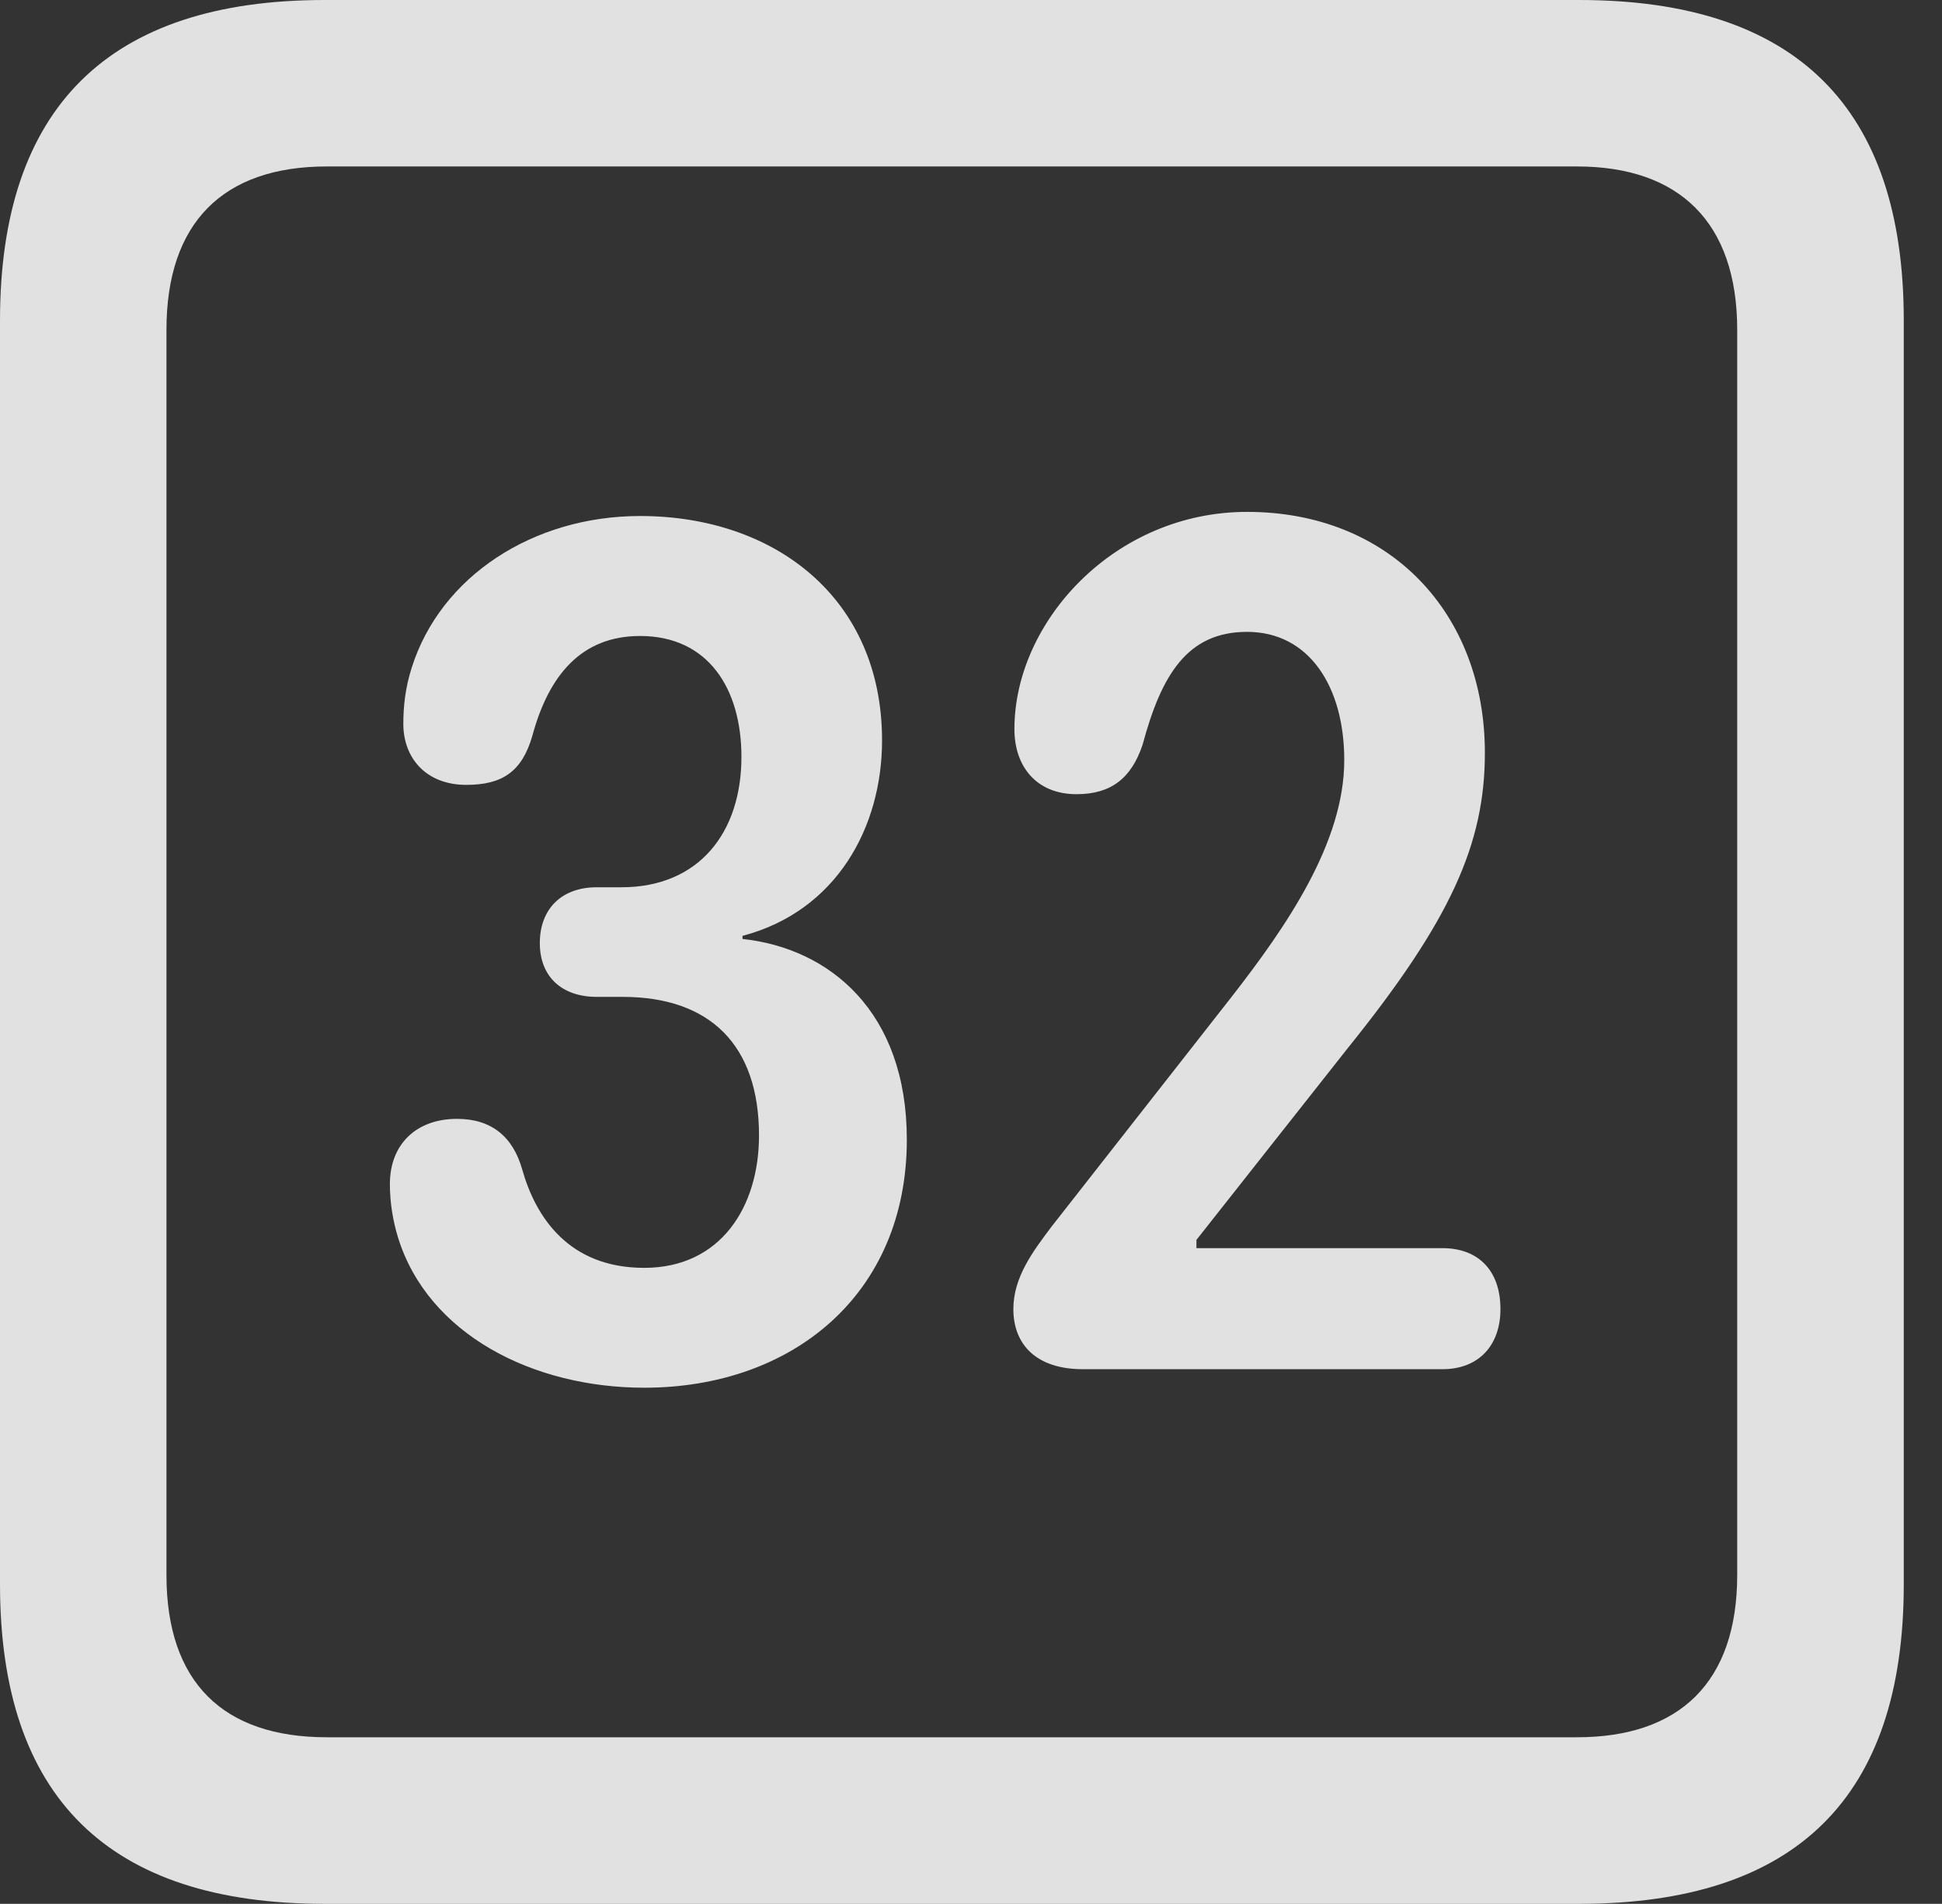 <?xml version="1.0" encoding="UTF-8"?>
<!--Generator: Apple Native CoreSVG 341-->
<!DOCTYPE svg
PUBLIC "-//W3C//DTD SVG 1.1//EN"
       "http://www.w3.org/Graphics/SVG/1.1/DTD/svg11.dtd">
<svg version="1.1" xmlns="http://www.w3.org/2000/svg" xmlns:xlink="http://www.w3.org/1999/xlink" viewBox="0 0 18.34 17.979">
 <rect x="0" y="0" width="18.34" height="17.979" fill="#333333" stroke="none"/>
 <g>
  <rect height="17.979" opacity="0" width="18.34" x="0" y="0"/>
  <path d="M3.066 17.979L14.912 17.979C16.963 17.979 17.979 16.973 17.979 14.961L17.979 3.027C17.979 1.016 16.963 0 14.912 0L3.066 0C1.025 0 0 1.016 0 3.027L0 14.961C0 16.973 1.025 17.979 3.066 17.979ZM3.086 16.406C2.109 16.406 1.572 15.889 1.572 14.873L1.572 3.115C1.572 2.1 2.109 1.572 3.086 1.572L14.893 1.572C15.859 1.572 16.406 2.1 16.406 3.115L16.406 14.873C16.406 15.889 15.859 16.406 14.893 16.406Z" fill="white" fill-opacity="0.85"/>
  <path d="M6.084 13.105C7.48 13.105 8.564 12.227 8.564 10.762C8.564 9.551 7.832 8.955 7.012 8.867L7.012 8.838C7.9 8.604 8.33 7.812 8.33 6.992C8.33 5.645 7.314 4.873 6.045 4.873C5.039 4.873 4.16 5.439 3.887 6.309C3.828 6.494 3.809 6.67 3.809 6.836C3.809 7.158 4.023 7.412 4.404 7.412C4.746 7.412 4.932 7.285 5.029 6.943C5.186 6.367 5.498 6.006 6.045 6.006C6.689 6.006 7.002 6.504 7.002 7.148C7.002 7.861 6.602 8.379 5.869 8.379L5.635 8.379C5.303 8.379 5.098 8.584 5.098 8.906C5.098 9.229 5.312 9.414 5.635 9.414L5.879 9.414C6.709 9.414 7.168 9.873 7.168 10.723C7.168 11.396 6.807 11.973 6.084 11.973C5.371 11.973 5.059 11.494 4.932 11.045C4.844 10.732 4.639 10.566 4.316 10.566C3.936 10.566 3.682 10.801 3.682 11.182C3.682 11.357 3.711 11.533 3.76 11.69C4.043 12.598 5.029 13.105 6.084 13.105ZM10.225 12.93L13.623 12.93C13.965 12.93 14.17 12.705 14.17 12.363C14.17 11.992 13.955 11.787 13.623 11.787L11.299 11.787L11.299 11.709L12.725 9.902C13.701 8.691 14.023 7.969 14.023 7.109C14.023 5.791 13.125 4.834 11.777 4.834C10.527 4.834 9.58 5.869 9.58 6.885C9.58 7.246 9.795 7.5 10.166 7.5C10.488 7.5 10.684 7.354 10.791 7.031C10.967 6.377 11.211 5.967 11.777 5.967C12.363 5.967 12.695 6.484 12.695 7.178C12.695 7.959 12.148 8.75 11.631 9.414L9.932 11.582C9.756 11.816 9.57 12.06 9.57 12.363C9.57 12.695 9.785 12.93 10.225 12.93Z" fill="white" fill-opacity="0.85"/>
 </g>
</svg>
